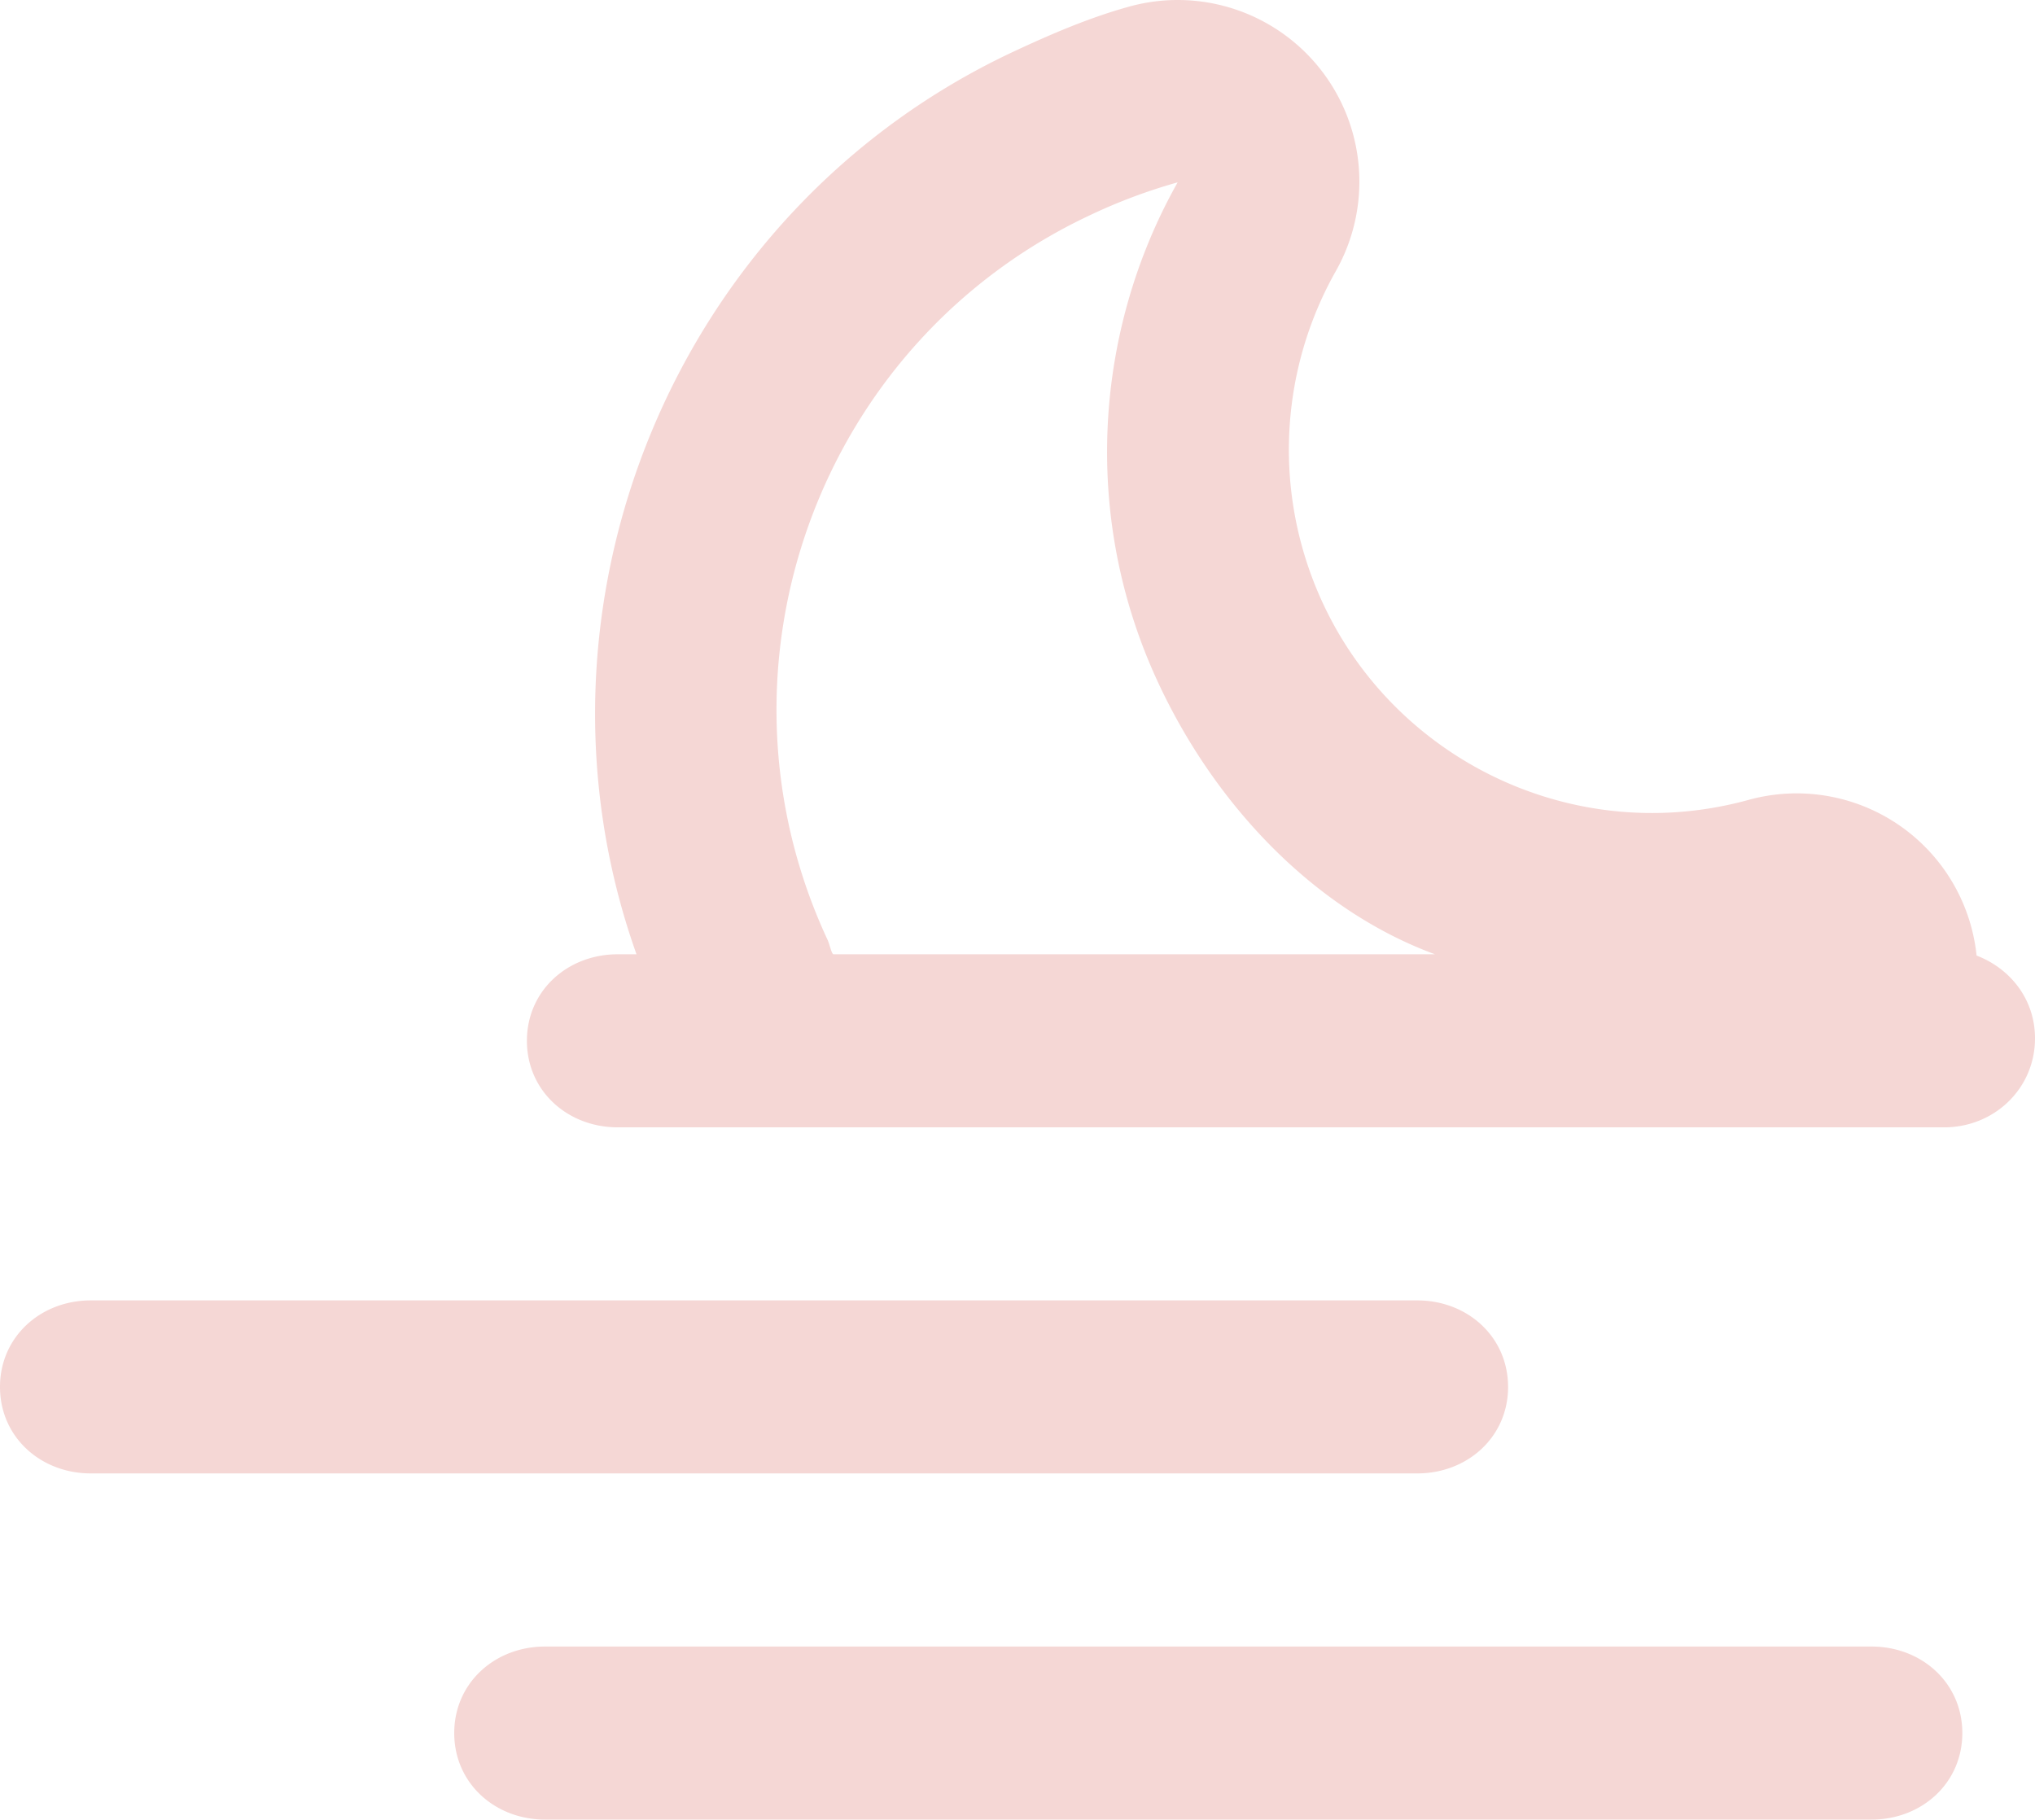 <svg xmlns="http://www.w3.org/2000/svg" width="1440" height="1287.65" viewBox="0 -0.002 1080 965.732" style=""><g><title>meteo17_85266186</title><g data-name="Layer 2"><g data-name="Layer 1"><g data-name="Слой 2"><path d="M1049 507.15a96 96 0 0 0-121.3-82.54C825 452.72 719 392.25 690.86 289.56A192.81 192.81 0 0 1 709 143.77 96.41 96.41 0 0 0 599.35 3.48c-21.05 5.8-41.53 14.62-60.89 23.65C357.1 111.7 272.34 322.76 337.8 506.47h-9.94c-26.63 0-48.22 19.29-48.22 45.92s21.59 45.93 48.22 45.93h703.93c26.62 0 48.21-20.61 48.21-47.24 0-20.53-12.89-36.97-31-43.93zm-606.65-.68c-1 0-2.1-5.4-3.08-7.51-67.52-144.79-4.88-317.57 139.92-385.09A292.39 292.39 0 0 1 625 96.77c-44.25 78.54-51.32 177.65-10.32 265.58C645.73 429 699 483.5 761.56 506.47zm358 229.63c0-26.63-21.59-45.93-48.22-45.93H48.21C21.59 690.17 0 709.47 0 736.1S21.59 782 48.21 782h703.93c26.63 0 48.22-19.28 48.22-45.91zm192.86 137.78H289.29c-26.63 0-48.22 19.29-48.22 45.92s21.59 45.93 48.22 45.93h703.92c26.63 0 48.22-19.3 48.22-45.93s-21.59-45.92-48.22-45.92z" fill="#f5d7d5" data-name="meteo 85266186"></path></g></g></g></g></svg>